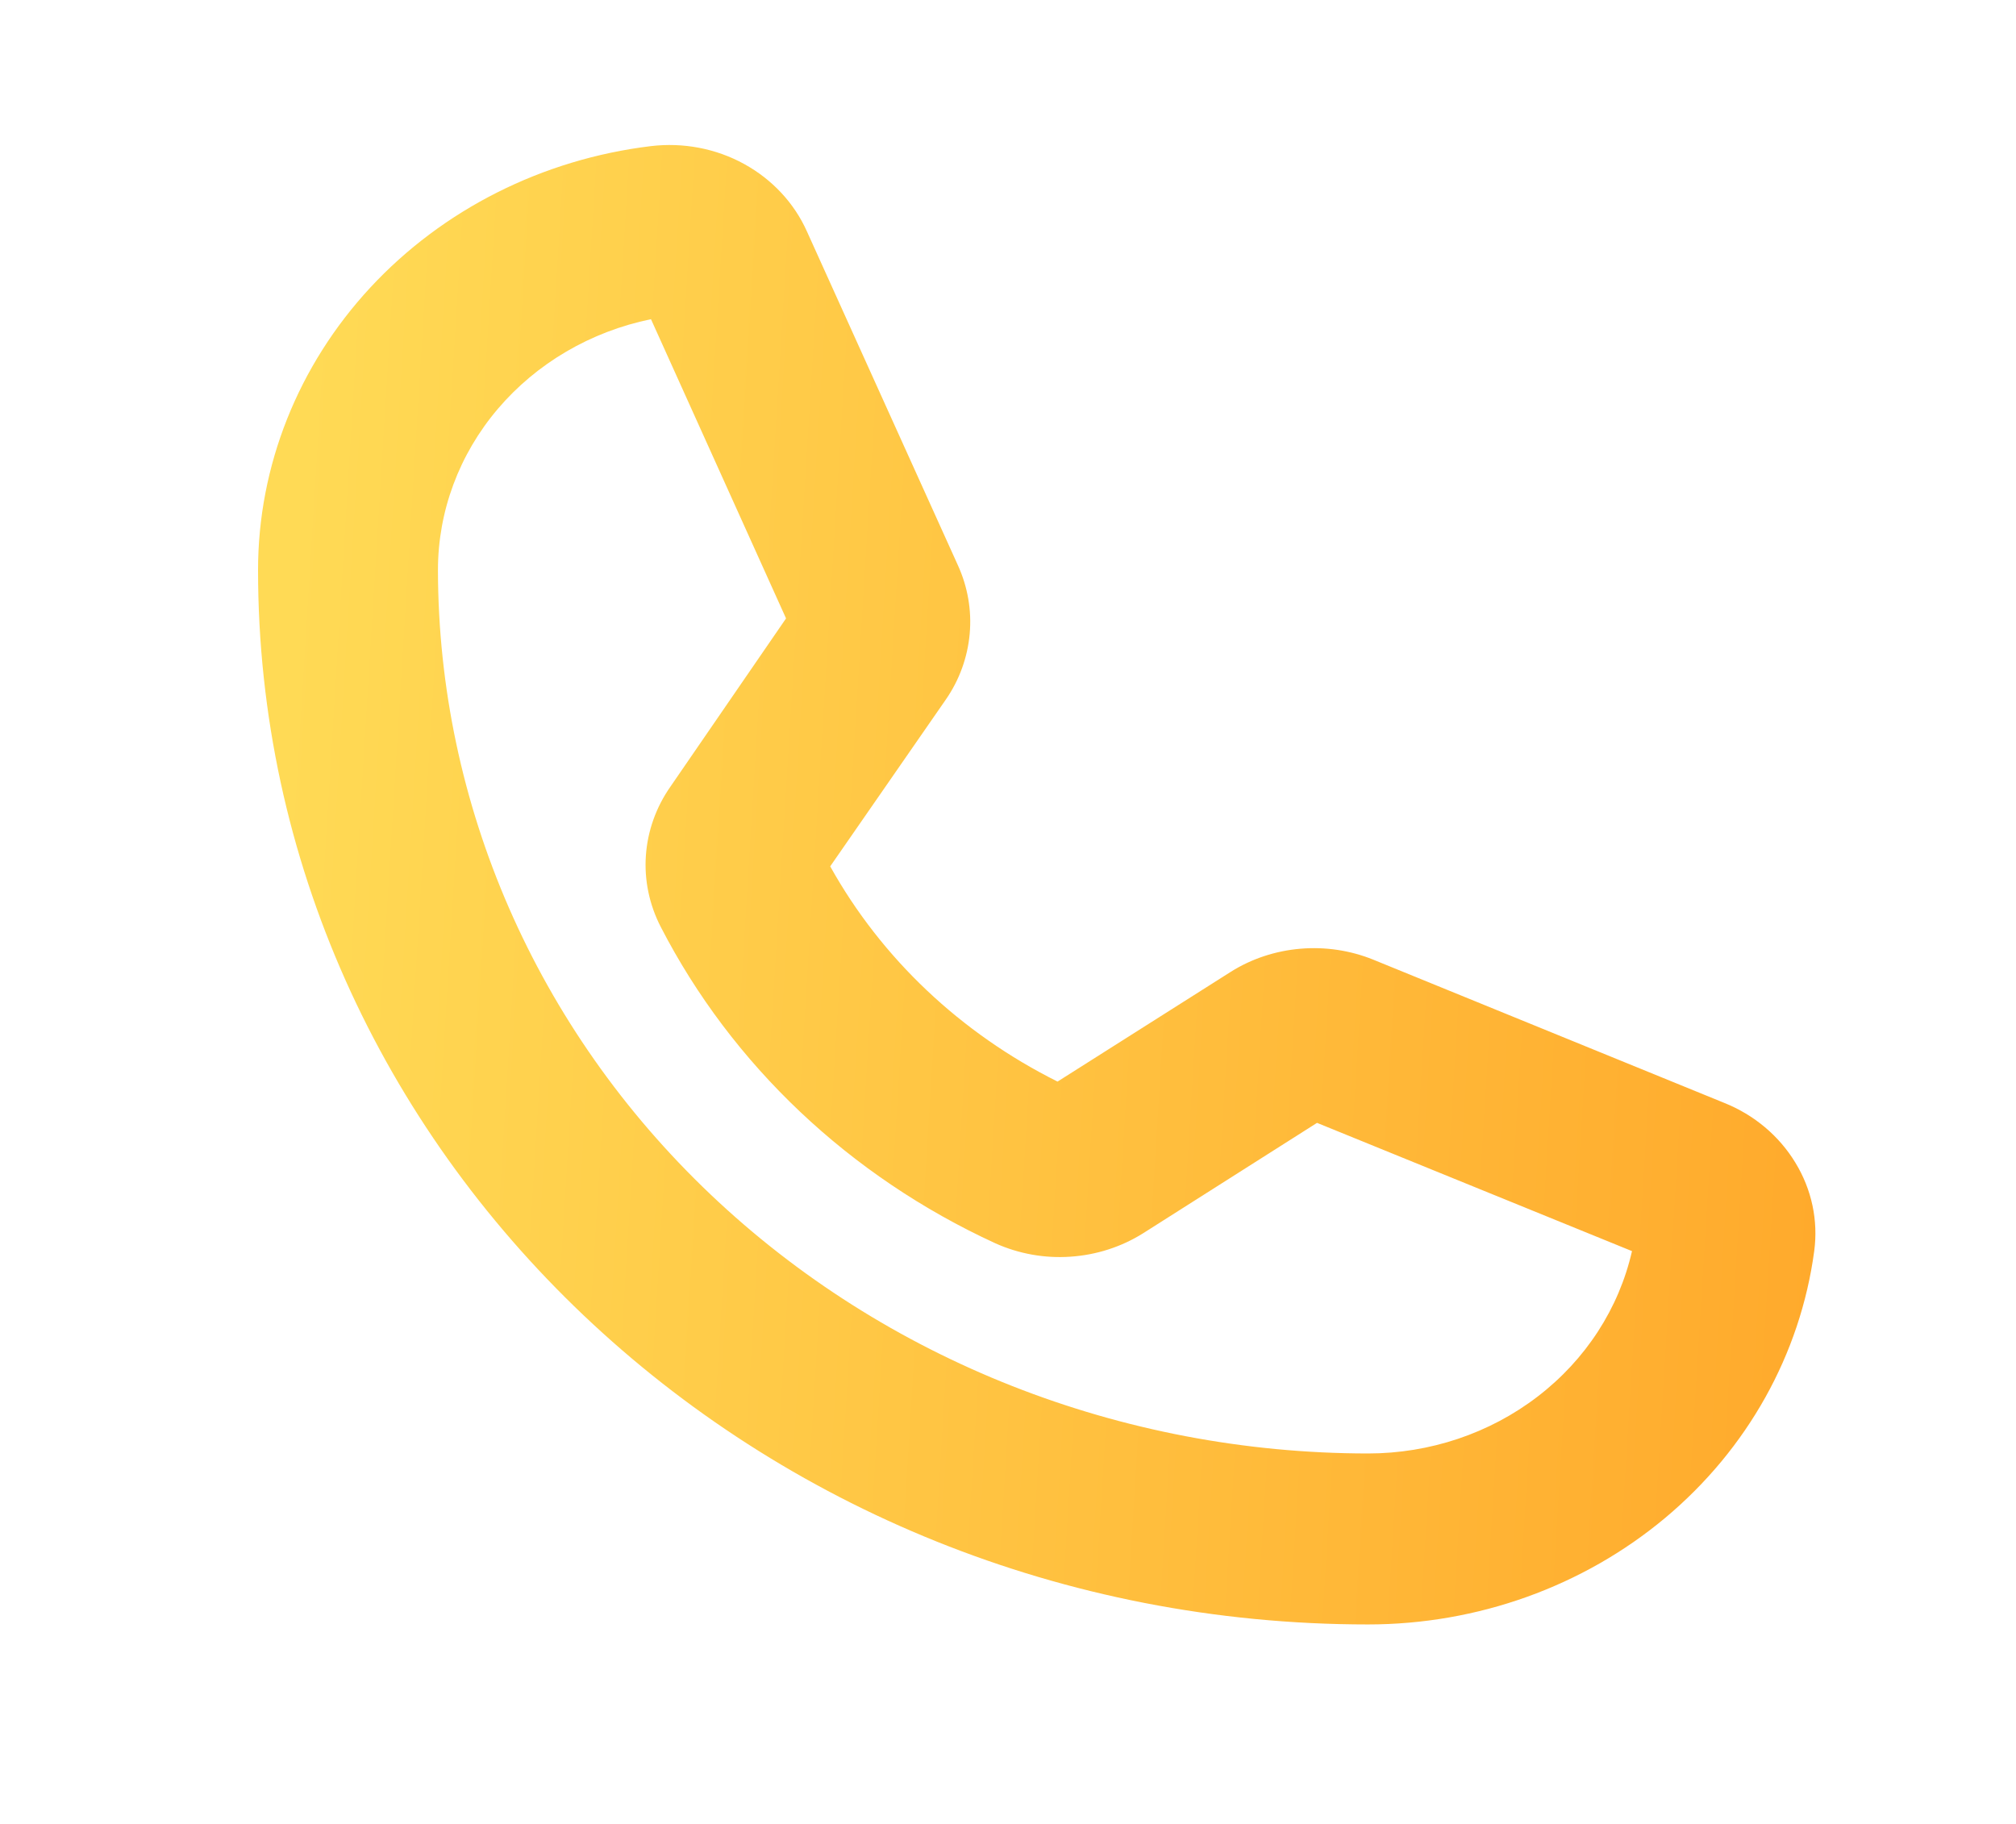 <svg width="21" height="19" viewBox="0 0 21 19" fill="none" xmlns="http://www.w3.org/2000/svg">
<path d="M14.25 16.922C7.875 16.922 2.688 11.994 2.688 5.938C2.688 4.855 3.104 3.809 3.857 2.996C4.611 2.183 5.65 1.659 6.781 1.522C7.117 1.482 7.458 1.547 7.751 1.708C8.044 1.869 8.274 2.116 8.406 2.412L9.977 5.886C10.08 6.111 10.123 6.357 10.101 6.602C10.079 6.847 9.994 7.083 9.852 7.288L8.648 9.025C9.181 9.982 10.007 10.763 11.016 11.267L12.82 10.124C13.037 9.987 13.287 9.905 13.546 9.883C13.805 9.861 14.066 9.9 14.305 9.997L17.961 11.489C18.273 11.614 18.533 11.833 18.702 12.112C18.872 12.39 18.941 12.714 18.898 13.033C18.754 14.107 18.202 15.095 17.347 15.811C16.491 16.527 15.39 16.922 14.25 16.922ZM6.781 3.325C6.153 3.454 5.59 3.784 5.186 4.259C4.782 4.734 4.562 5.327 4.562 5.938C4.565 8.378 5.586 10.718 7.402 12.443C9.219 14.169 11.681 15.139 14.25 15.141C14.893 15.141 15.517 14.932 16.017 14.548C16.517 14.165 16.864 13.63 17 13.033L13.719 11.697L11.906 12.848C11.681 12.989 11.421 13.073 11.151 13.091C10.882 13.11 10.611 13.061 10.367 12.951C8.851 12.254 7.624 11.094 6.883 9.656C6.764 9.425 6.71 9.169 6.728 8.912C6.746 8.656 6.834 8.408 6.984 8.194L8.188 6.442L6.781 3.325Z" fill="url(#paint0_linear_401_176)"/>
<defs>
<linearGradient id="paint0_linear_401_176" x1="3.208" y1="3.394" x2="19.483" y2="4.398" gradientUnits="userSpaceOnUse">
<stop stop-color="#FFDA55"/>
<stop offset="1" stop-color="#FFAA2C"/>
</linearGradient>
</defs>
</svg>
